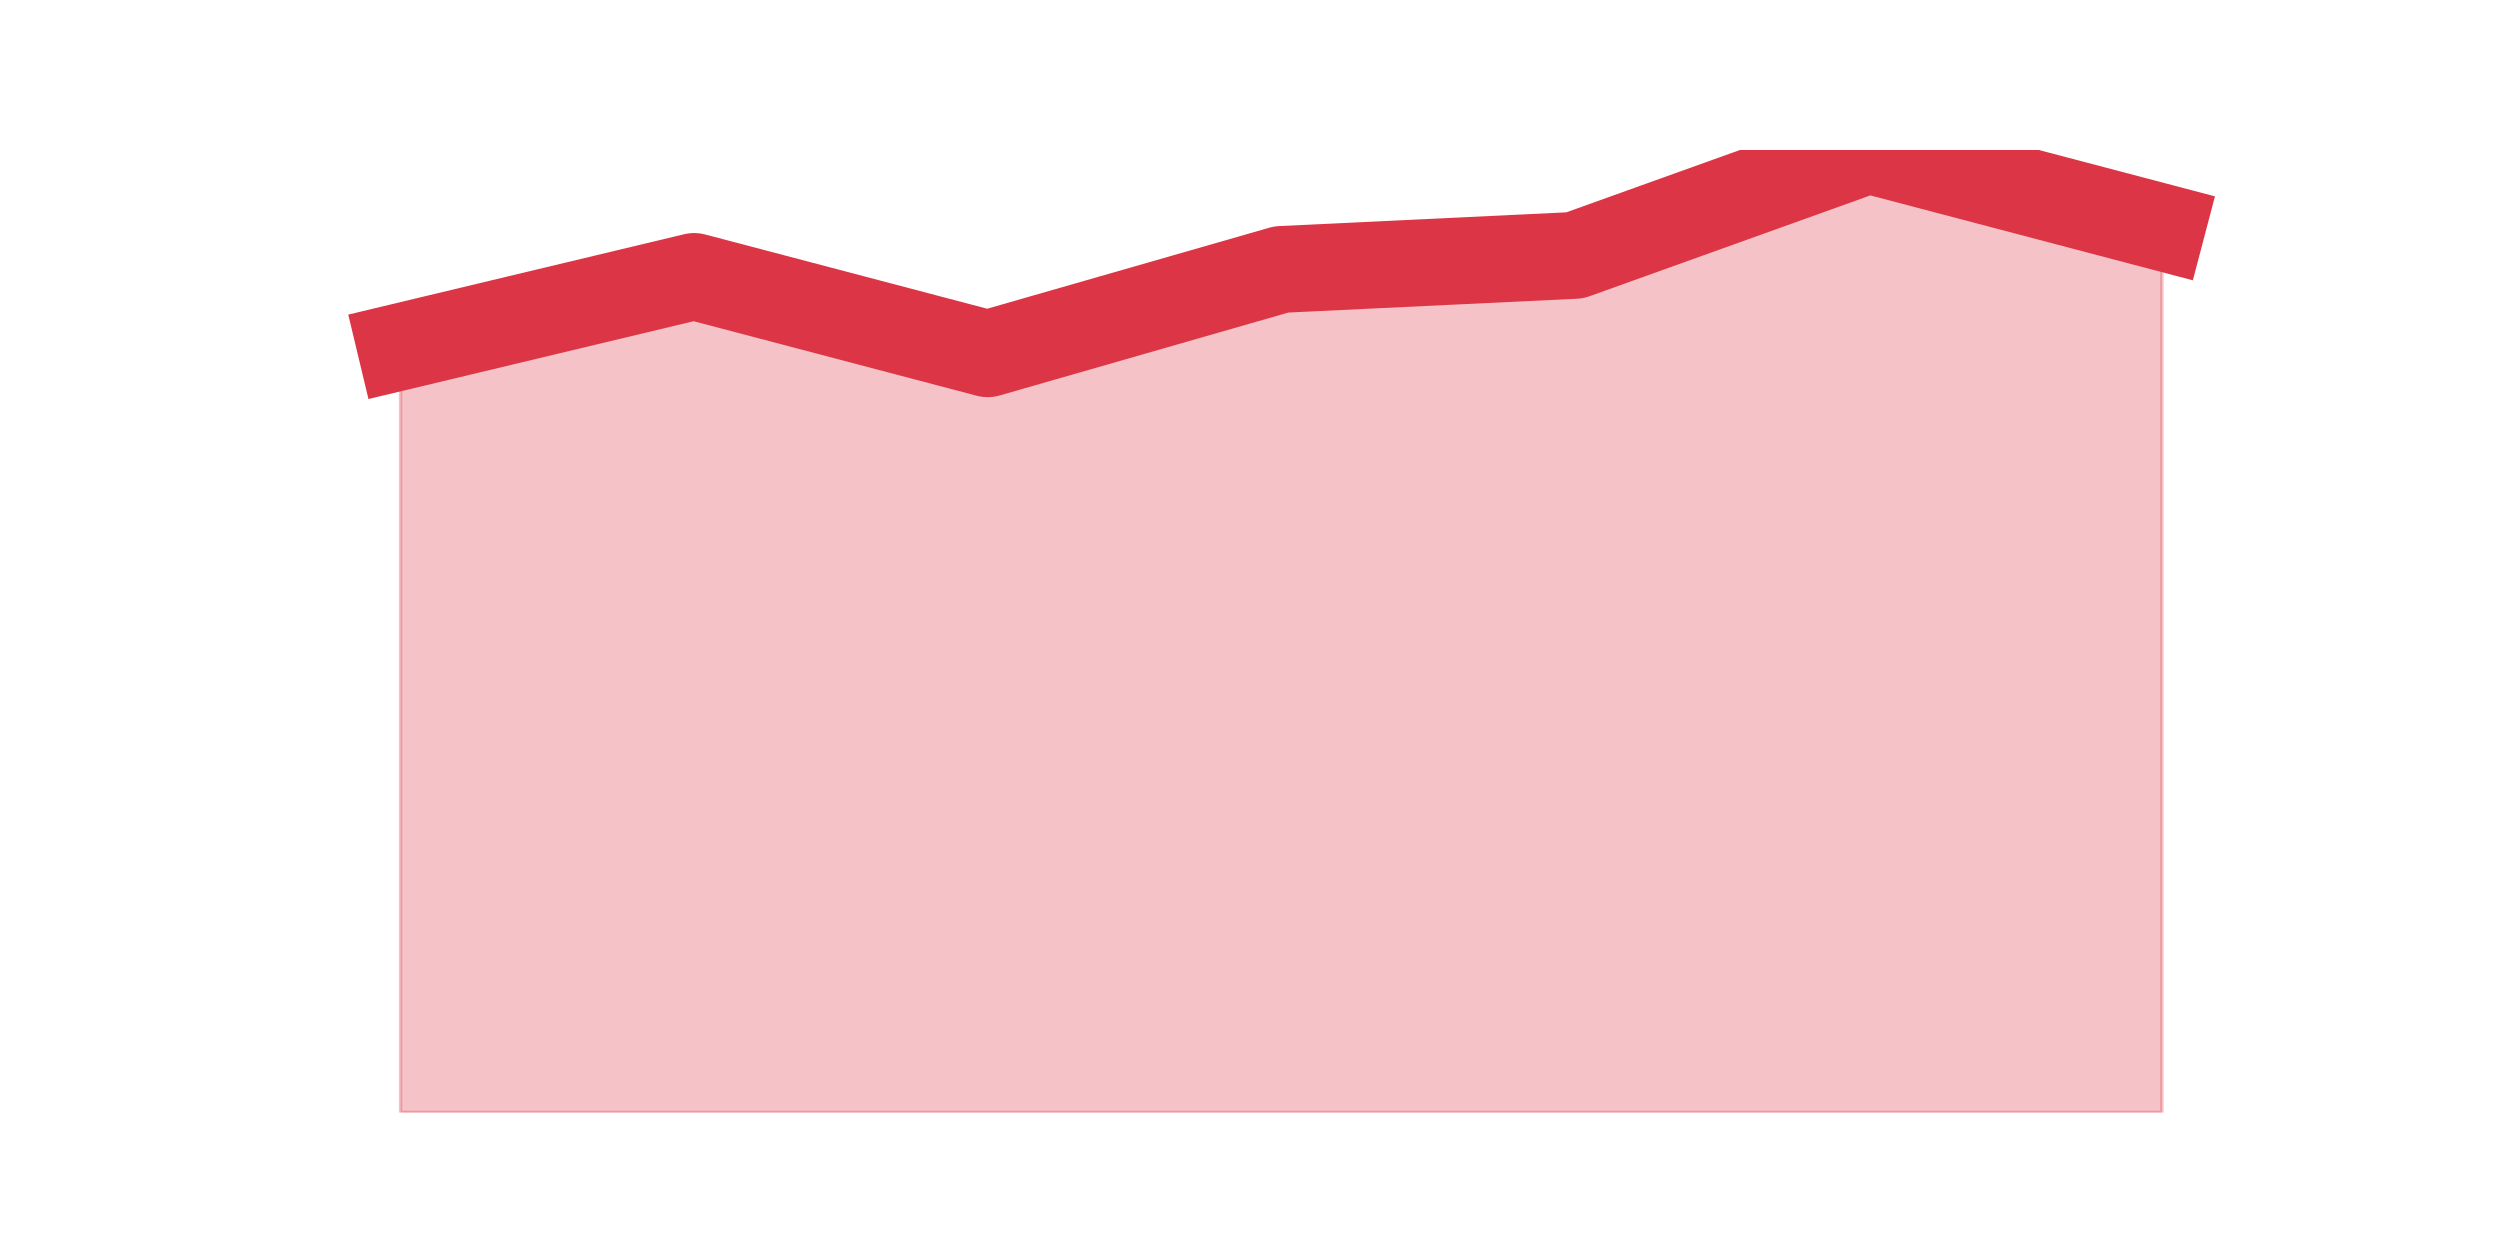 <?xml version="1.0" encoding="utf-8" standalone="no"?>
<!DOCTYPE svg PUBLIC "-//W3C//DTD SVG 1.1//EN"
  "http://www.w3.org/Graphics/SVG/1.1/DTD/svg11.dtd">
<svg height="360pt" version="1.1" viewBox="0 0 720 360" width="720pt" xmlns="http://www.w3.org/2000/svg" xmlns:xlink="http://www.w3.org/1999/xlink">
 <defs>
  <style type="text/css">*{stroke-linecap:butt;stroke-linejoin:round;}</style>
 </defs>
 <g id="figure_1">
  <g id="patch_1">
   <path d="M 0 360 
L 720 360 
L 720 0 
L 0 0 
z
" style="fill:none;"/>
  </g>
  <g id="axes_1">
   <g id="matplotlib.axis_1"/>
   <g id="matplotlib.axis_2"/>
   <g id="PolyCollection_1">
    <defs>
     <path d="M 115.364 -260.146 
L 115.364 -39.6 
L 199.909 -39.6 
L 284.455 -39.6 
L 369 -39.6 
L 453.545 -39.6 
L 538.091 -39.6 
L 622.636 -39.6 
L 622.636 -294.543 
L 622.636 -294.543 
L 538.091 -316.8 
L 453.545 -286.45 
L 369 -282.403 
L 284.455 -258.123 
L 199.909 -280.38 
L 115.364 -260.146 
z
" id="m8df56b5408" style="stroke:#dc3545;stroke-opacity:0.3;"/>
    </defs>
    <g clip-path="url(#pd5581b24f1)">
     <use style="fill:#dc3545;fill-opacity:0.3;stroke:#dc3545;stroke-opacity:0.3;" x="0" xlink:href="#m8df56b5408" y="360"/>
    </g>
   </g>
   <g id="line2d_1">
    <path clip-path="url(#pd5581b24f1)" d="M 115.364 99.854 
L 199.909 79.62 
L 284.455 101.877 
L 369 77.597 
L 453.545 73.55 
L 538.091 43.2 
L 622.636 65.457 
" style="fill:none;stroke:#dc3545;stroke-linecap:square;stroke-width:25;"/>
   </g>
  </g>
 </g>
 <defs>
  <clipPath id="pd5581b24f1">
   <rect height="277.2" width="558" x="90" y="43.2"/>
  </clipPath>
 </defs>
</svg>
